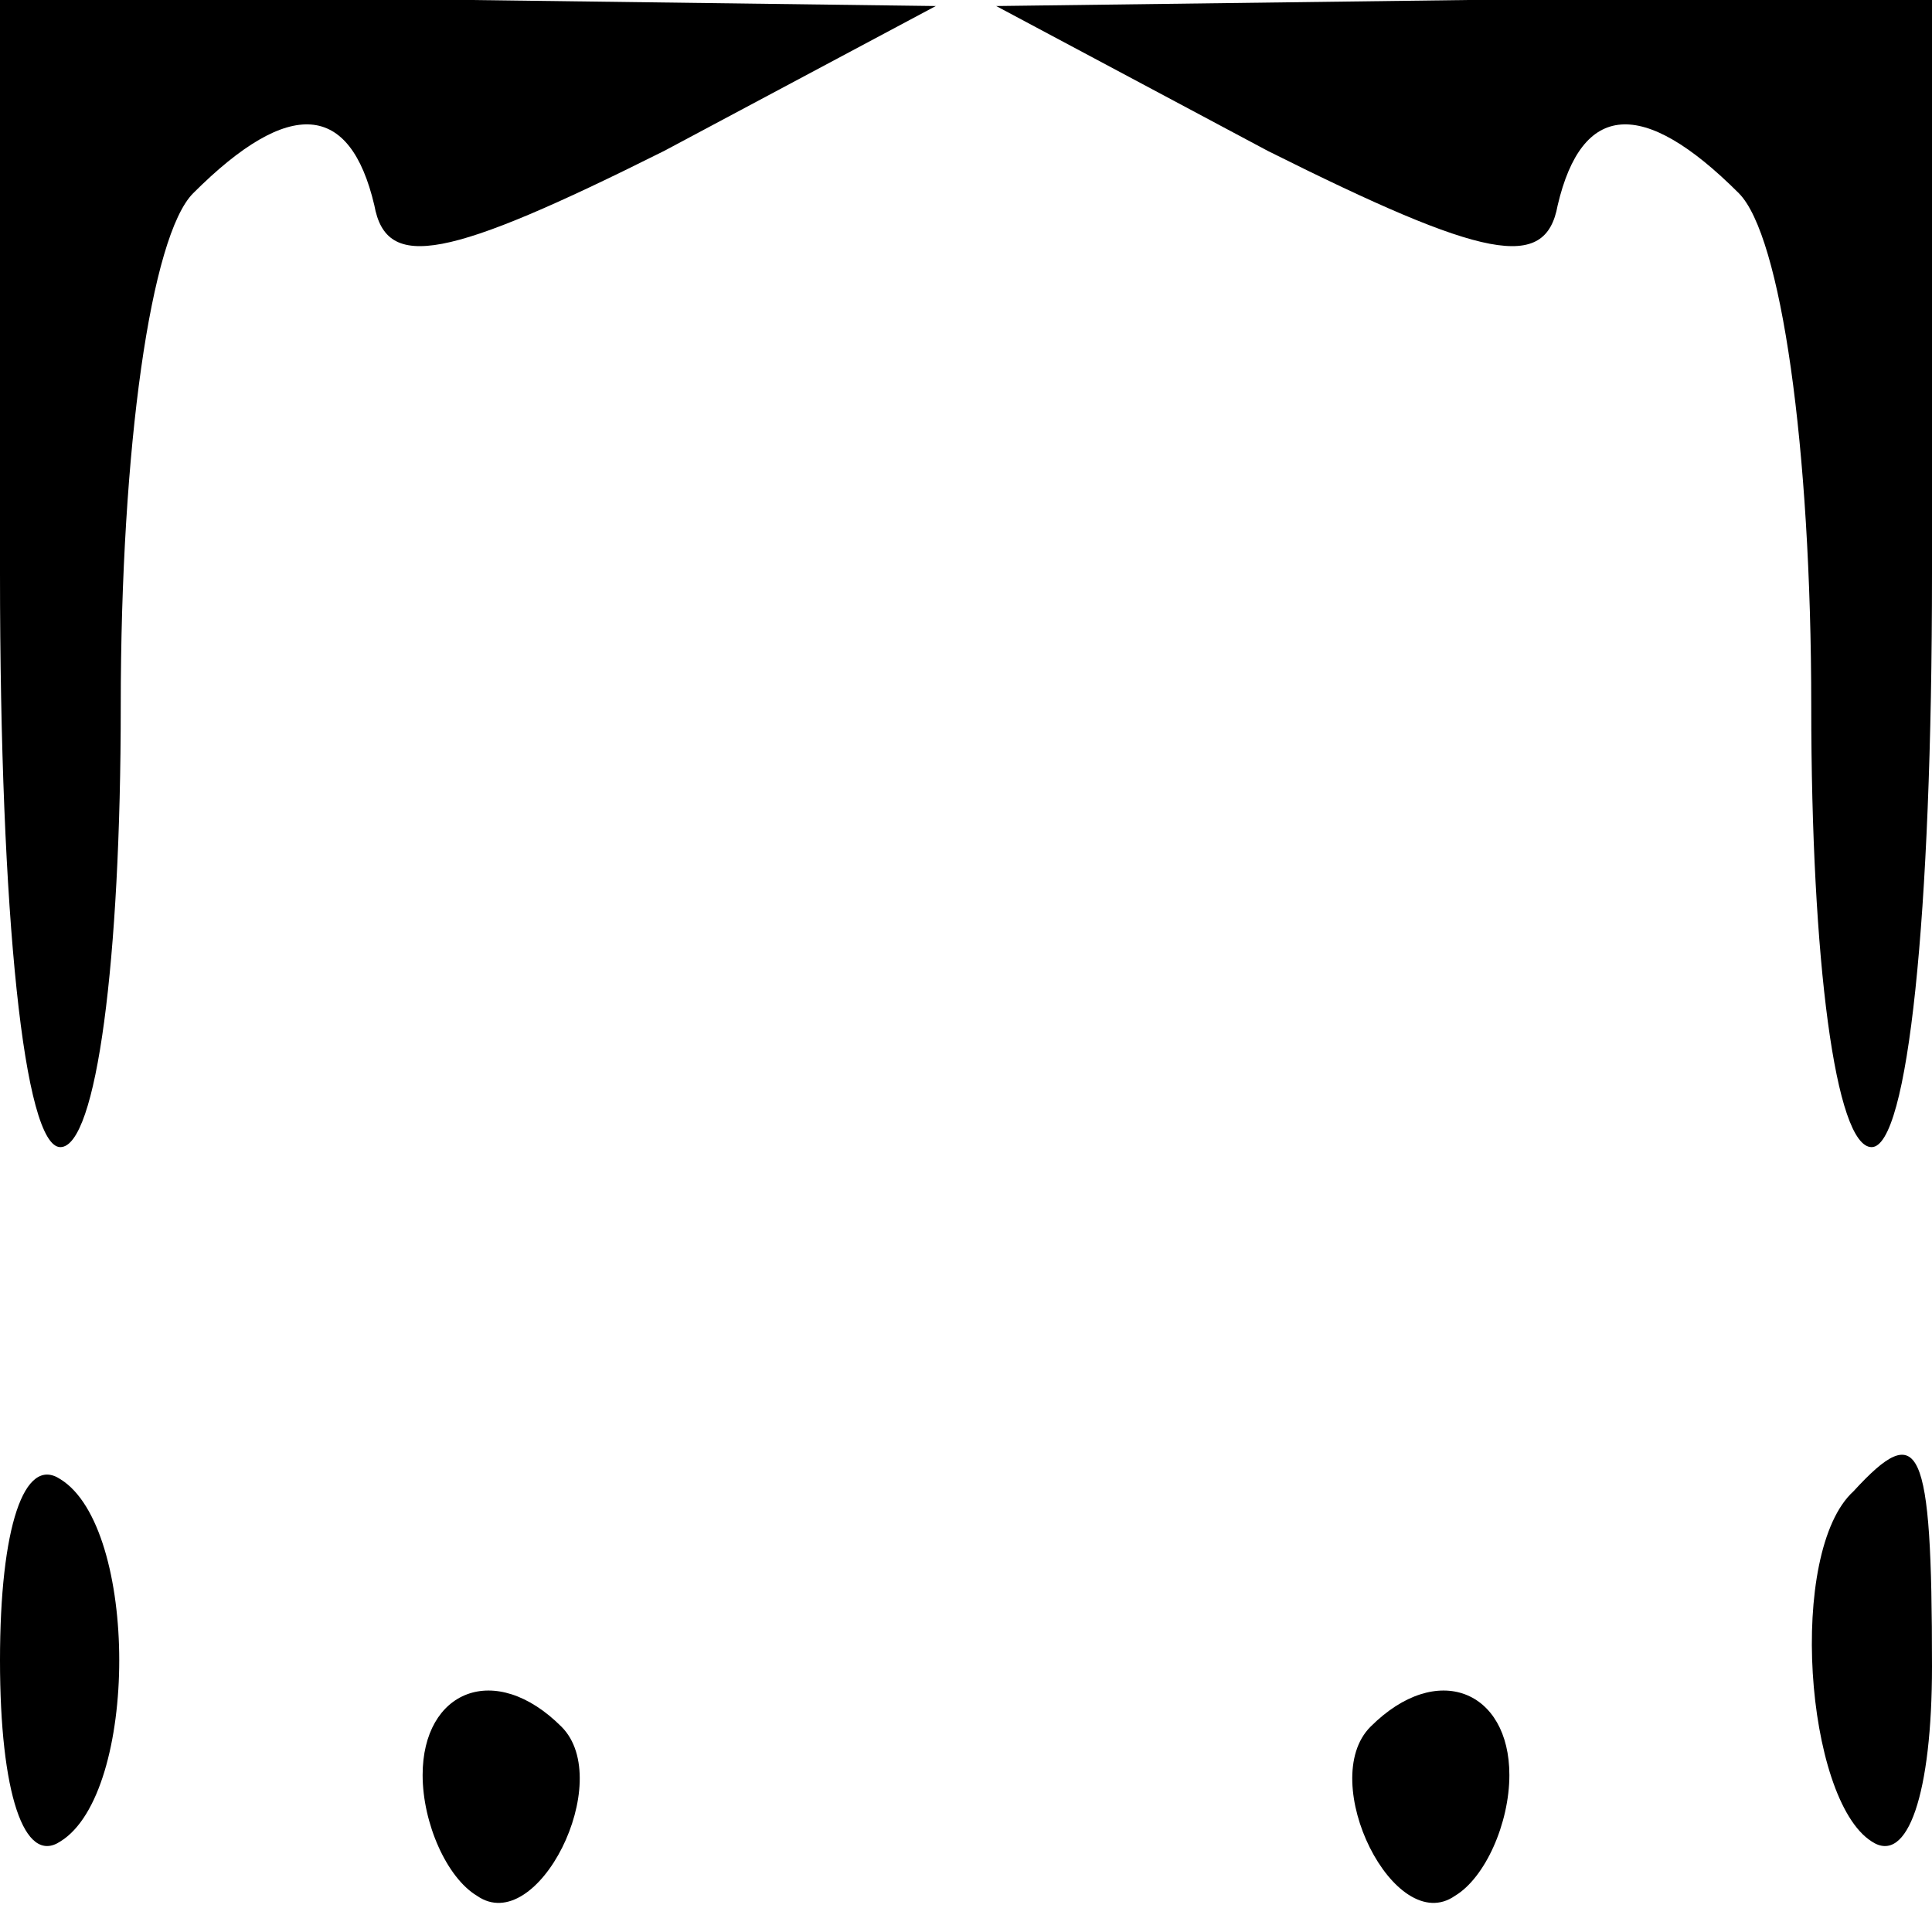 <?xml version="1.0" standalone="no"?>
<!DOCTYPE svg PUBLIC "-//W3C//DTD SVG 20010904//EN"
 "http://www.w3.org/TR/2001/REC-SVG-20010904/DTD/svg10.dtd">
<svg version="1.0" xmlns="http://www.w3.org/2000/svg"
 width="32pt" height="32pt" viewBox="0 0 32 32"
 preserveAspectRatio="xMidYMid meet">
<g transform="translate(0,32) scale(0.1,-0.1)"
fill="#000000" stroke="none">
<path fill="#000000" stroke="none" d="M0 225 c0 -57 4 -95 10 -95 6 0 10 31
10 73 0 43 5 78 12 85 16 16 26 15 30 -2 2 -11 12 -9 48 9 l45 24 -77 1 -78 0
0 -95z"/>
<path fill="#000000" stroke="none" d="M210 295 c36 -18 46 -20 48 -9 4 17 14
18 30 2 7 -7 12 -42 12 -85 0 -42 4 -73 10 -73 6 0 10 38 10 95 l0 95 -77 0
-78 -1 45 -24z"/>
<path fill="#000000" stroke="none" d="M0 45 c0 -22 4 -34 10 -30 13 8 13 52
0 60 -6 4 -10 -8 -10 -30z"/>
<path fill="#000000" stroke="none" d="M307 73 c-11 -10 -8 -51 3 -58 6 -4 10
8 10 29 0 37 -2 41 -13 29z"/>
<path fill="#000000" stroke="none" d="M70 26 c0 -8 4 -17 9 -20 10 -7 23 19
14 28 -11 11 -23 6 -23 -8z"/>
<path fill="#000000" stroke="none" d="M227 34 c-9 -9 4 -35 14 -28 5 3 9 12
9 20 0 14 -12 19 -23 8z"/>
</g>
</svg>
